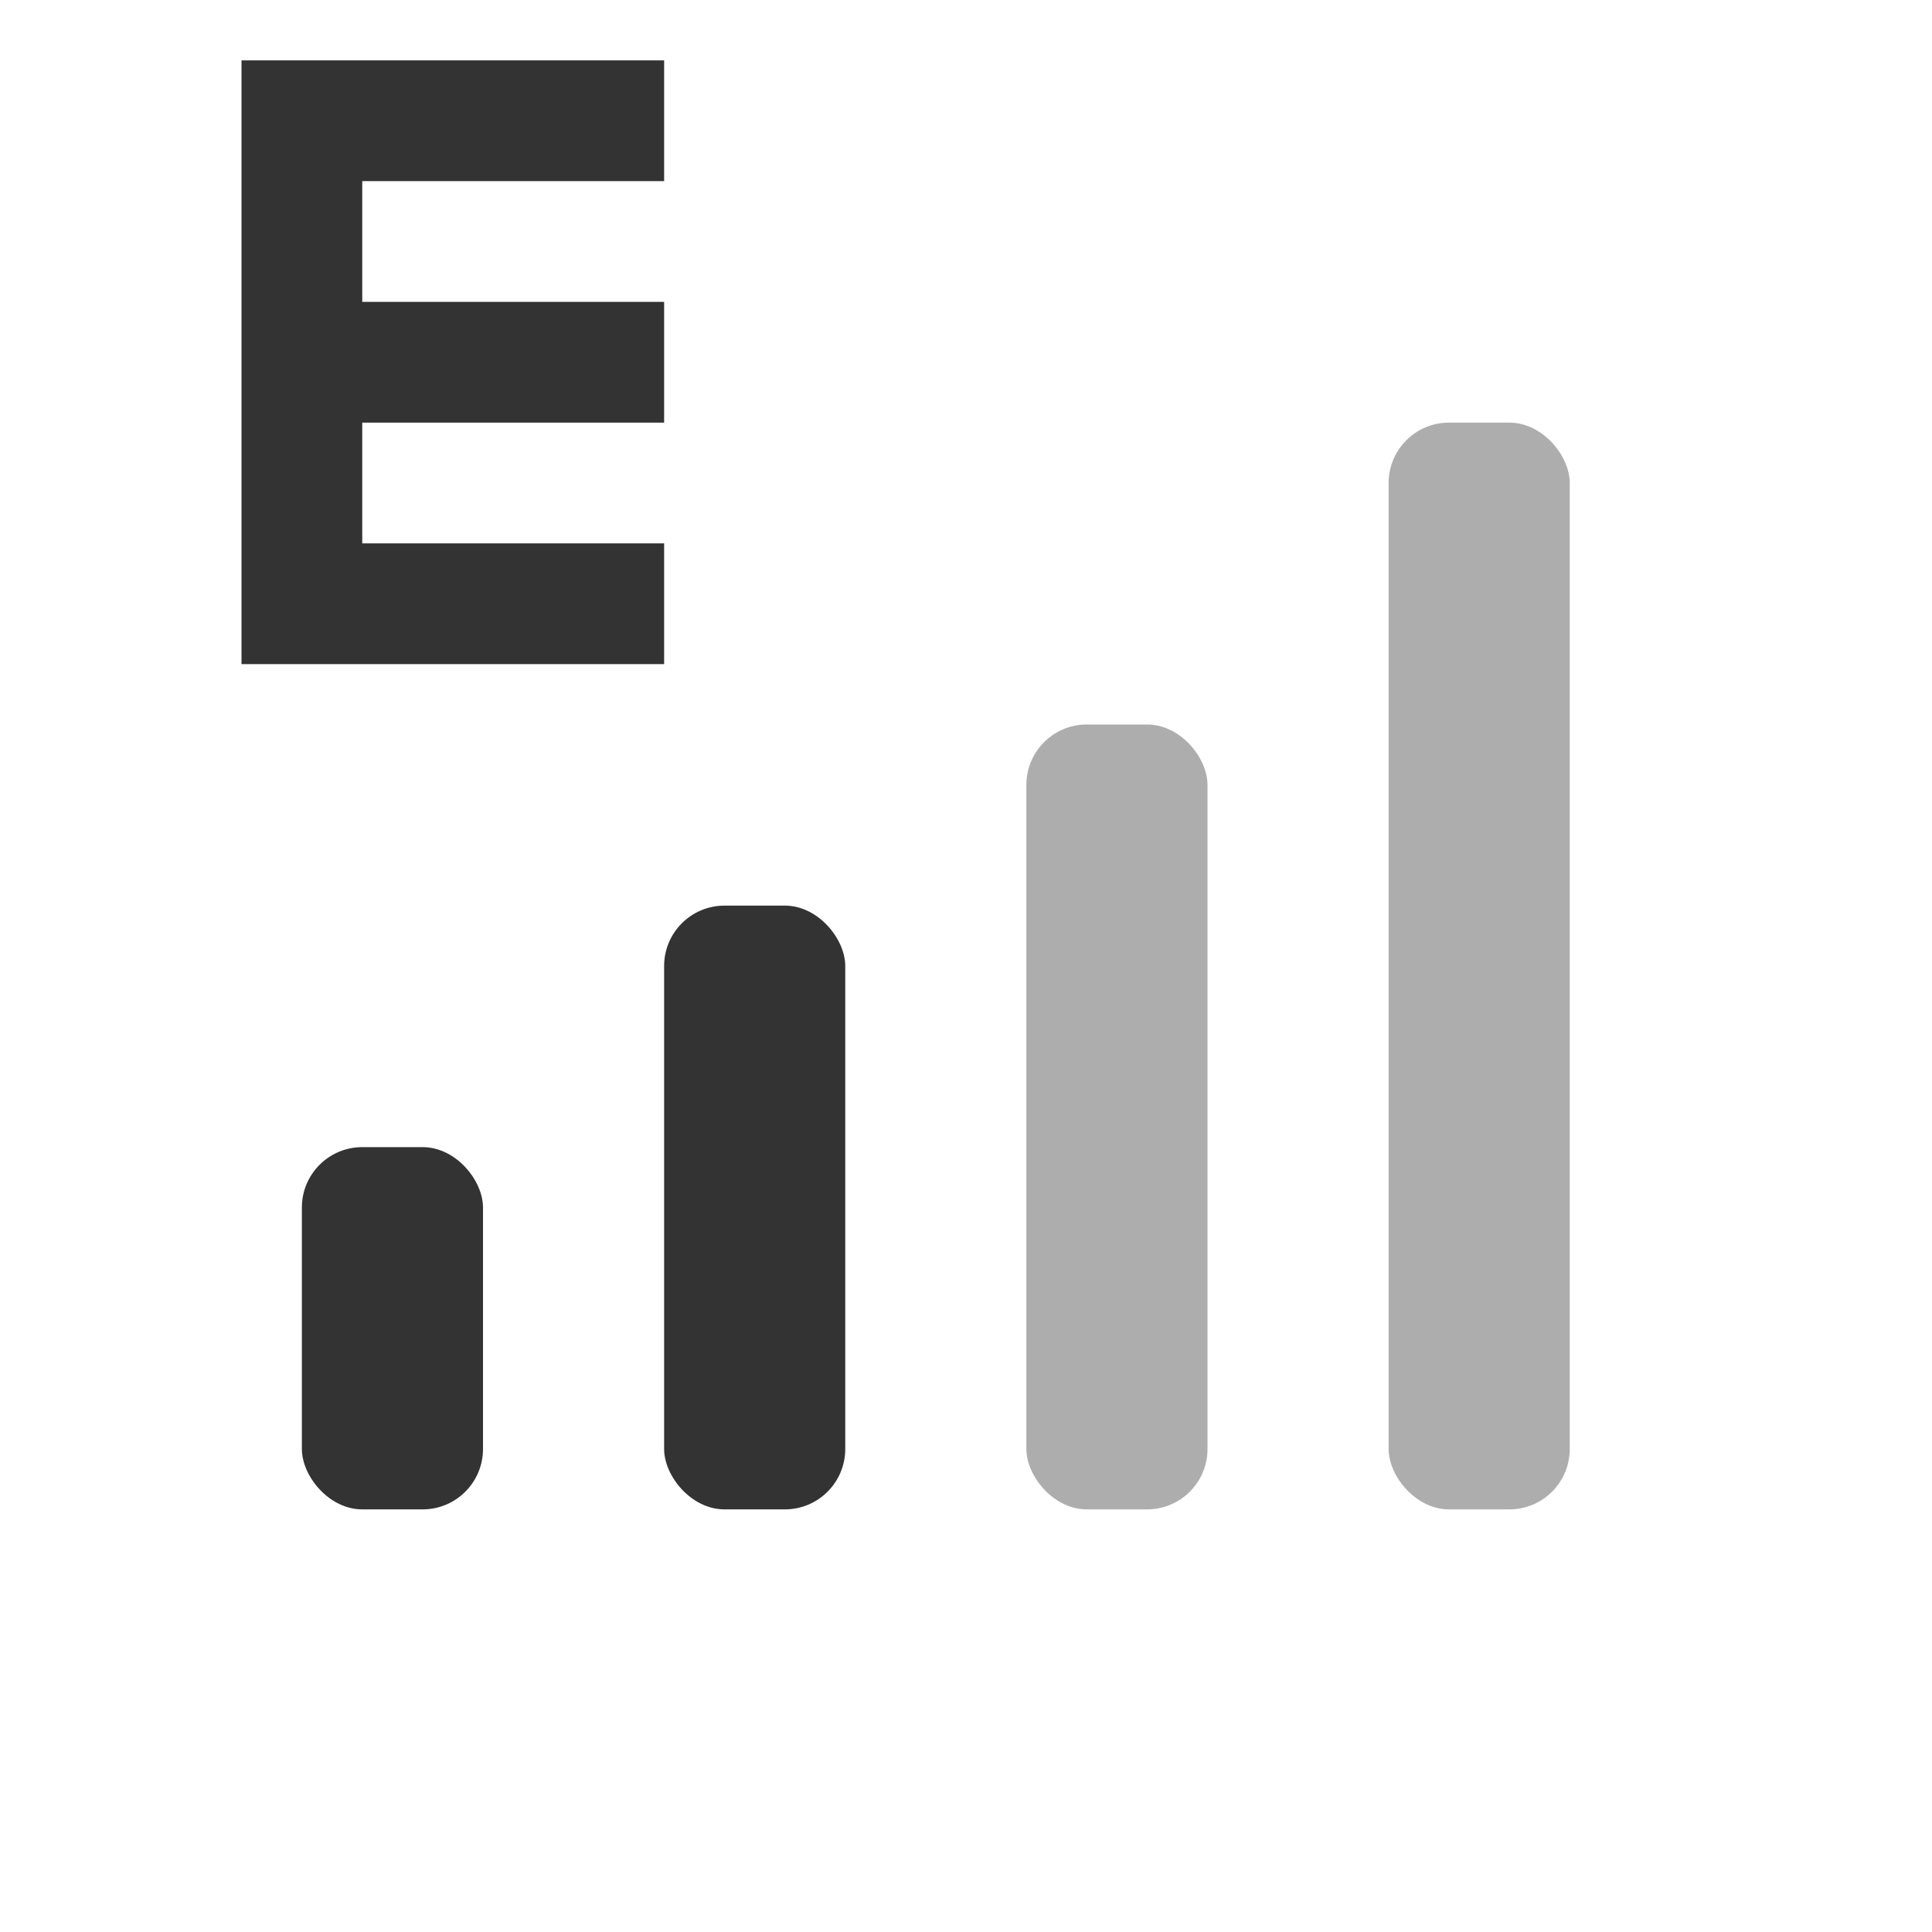 <svg width="32" height="32" viewBox="0 0 32 32" fill="none" xmlns="http://www.w3.org/2000/svg">
<rect opacity="0.4" x="23" y="7" width="3" height="18" rx="1" fill="#333333"/>
<rect opacity="0.4" x="17" y="12" width="3" height="13" rx="1" fill="#333333"/>
<rect x="11" y="15" width="3" height="10" rx="1" fill="#333333"/>
<rect x="5" y="19" width="3" height="6" rx="1" fill="#333333"/>
<path d="M6 3V5H11V7H6V9H11V11H4V1H11V3H6Z" fill="#333333"/>
</svg>
